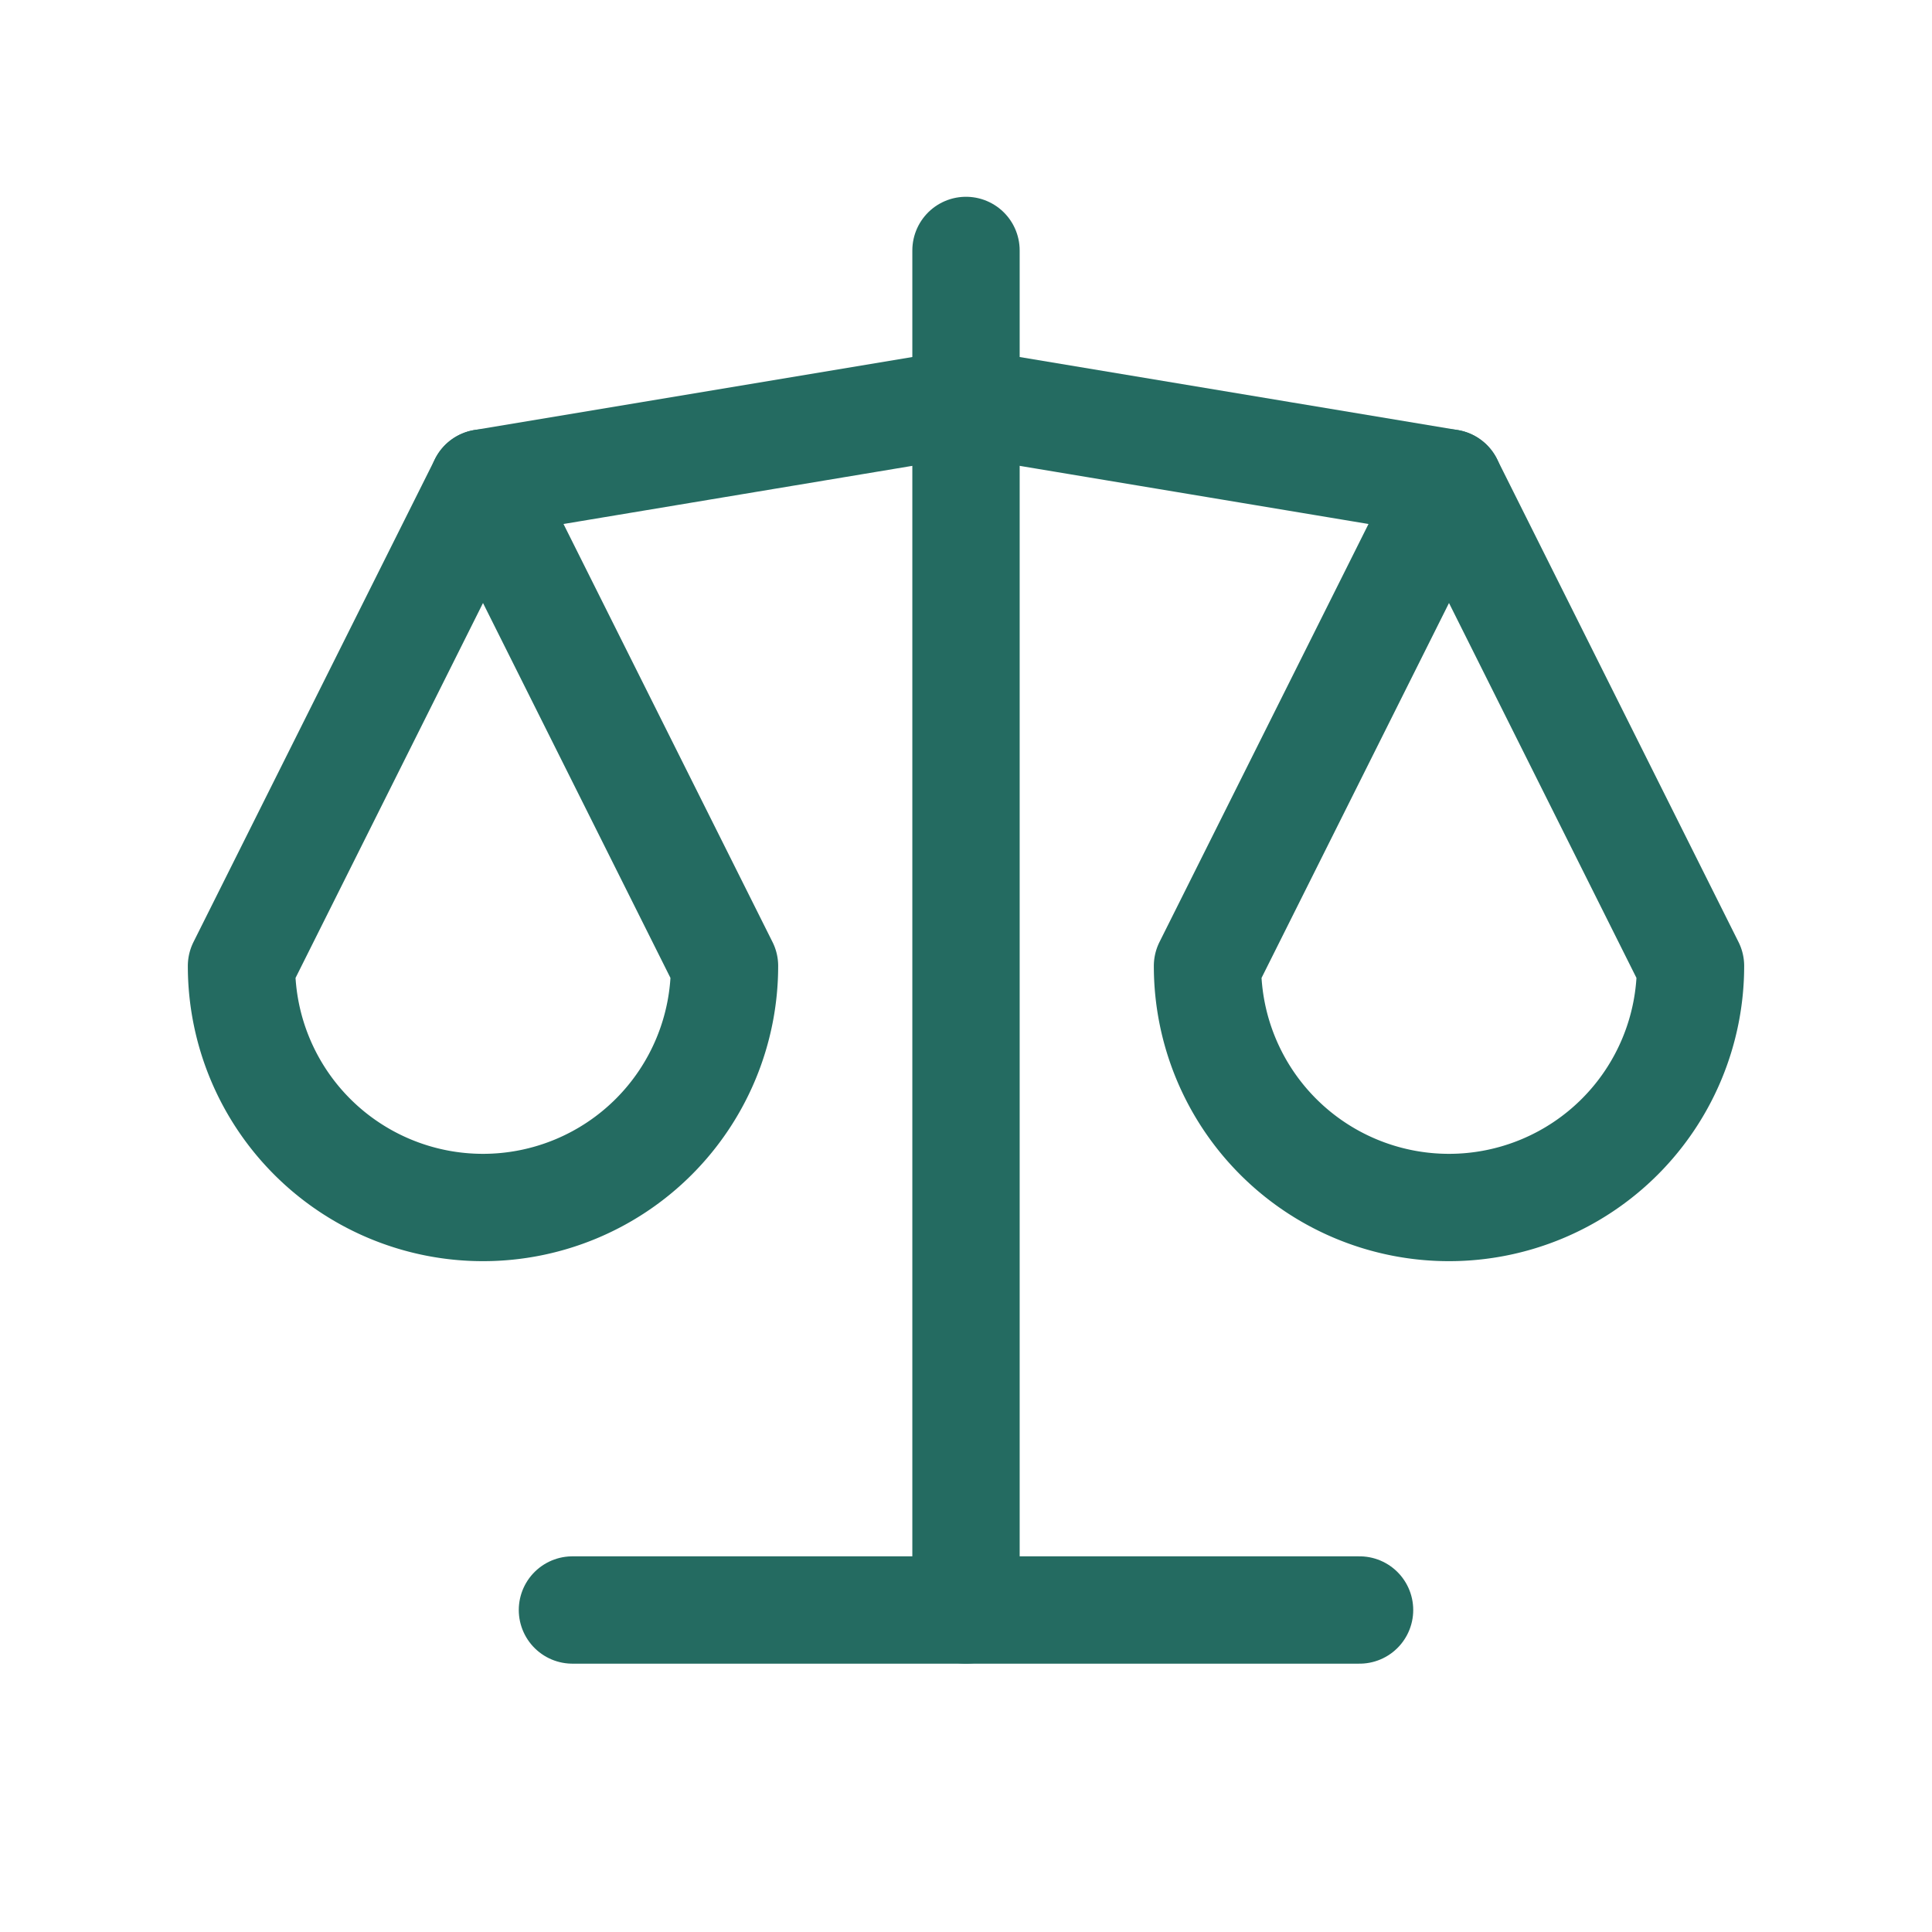 <svg xmlns="http://www.w3.org/2000/svg" width="54" height="54" viewBox="0 0 54 54"><path d="M0,0H54V54H0Z" fill="none"/><line x2="22" transform="translate(16 45)" fill="none" stroke="#246b61" stroke-linecap="round" stroke-linejoin="round" stroke-width="3"/><path d="M6,7.25,19.5,5,33,7.25" transform="translate(7.5 6.25)" fill="none" stroke="#246b61" stroke-linecap="round" stroke-linejoin="round" stroke-width="3"/><line y2="38" transform="translate(27 7)" fill="none" stroke="#246b61" stroke-linecap="round" stroke-linejoin="round" stroke-width="3"/><path d="M16.5,19.5,9.75,6,3,19.5a6.75,6.75,0,0,0,13.5,0" transform="translate(3.75 7.5)" fill="none" stroke="#246b61" stroke-linecap="round" stroke-linejoin="round" stroke-width="3"/><path d="M28.5,19.5,21.75,6,15,19.5a6.75,6.75,0,0,0,13.5,0" transform="translate(18.75 7.5)" fill="none" stroke="#246b61" stroke-linecap="round" stroke-linejoin="round" stroke-width="3"/></svg>